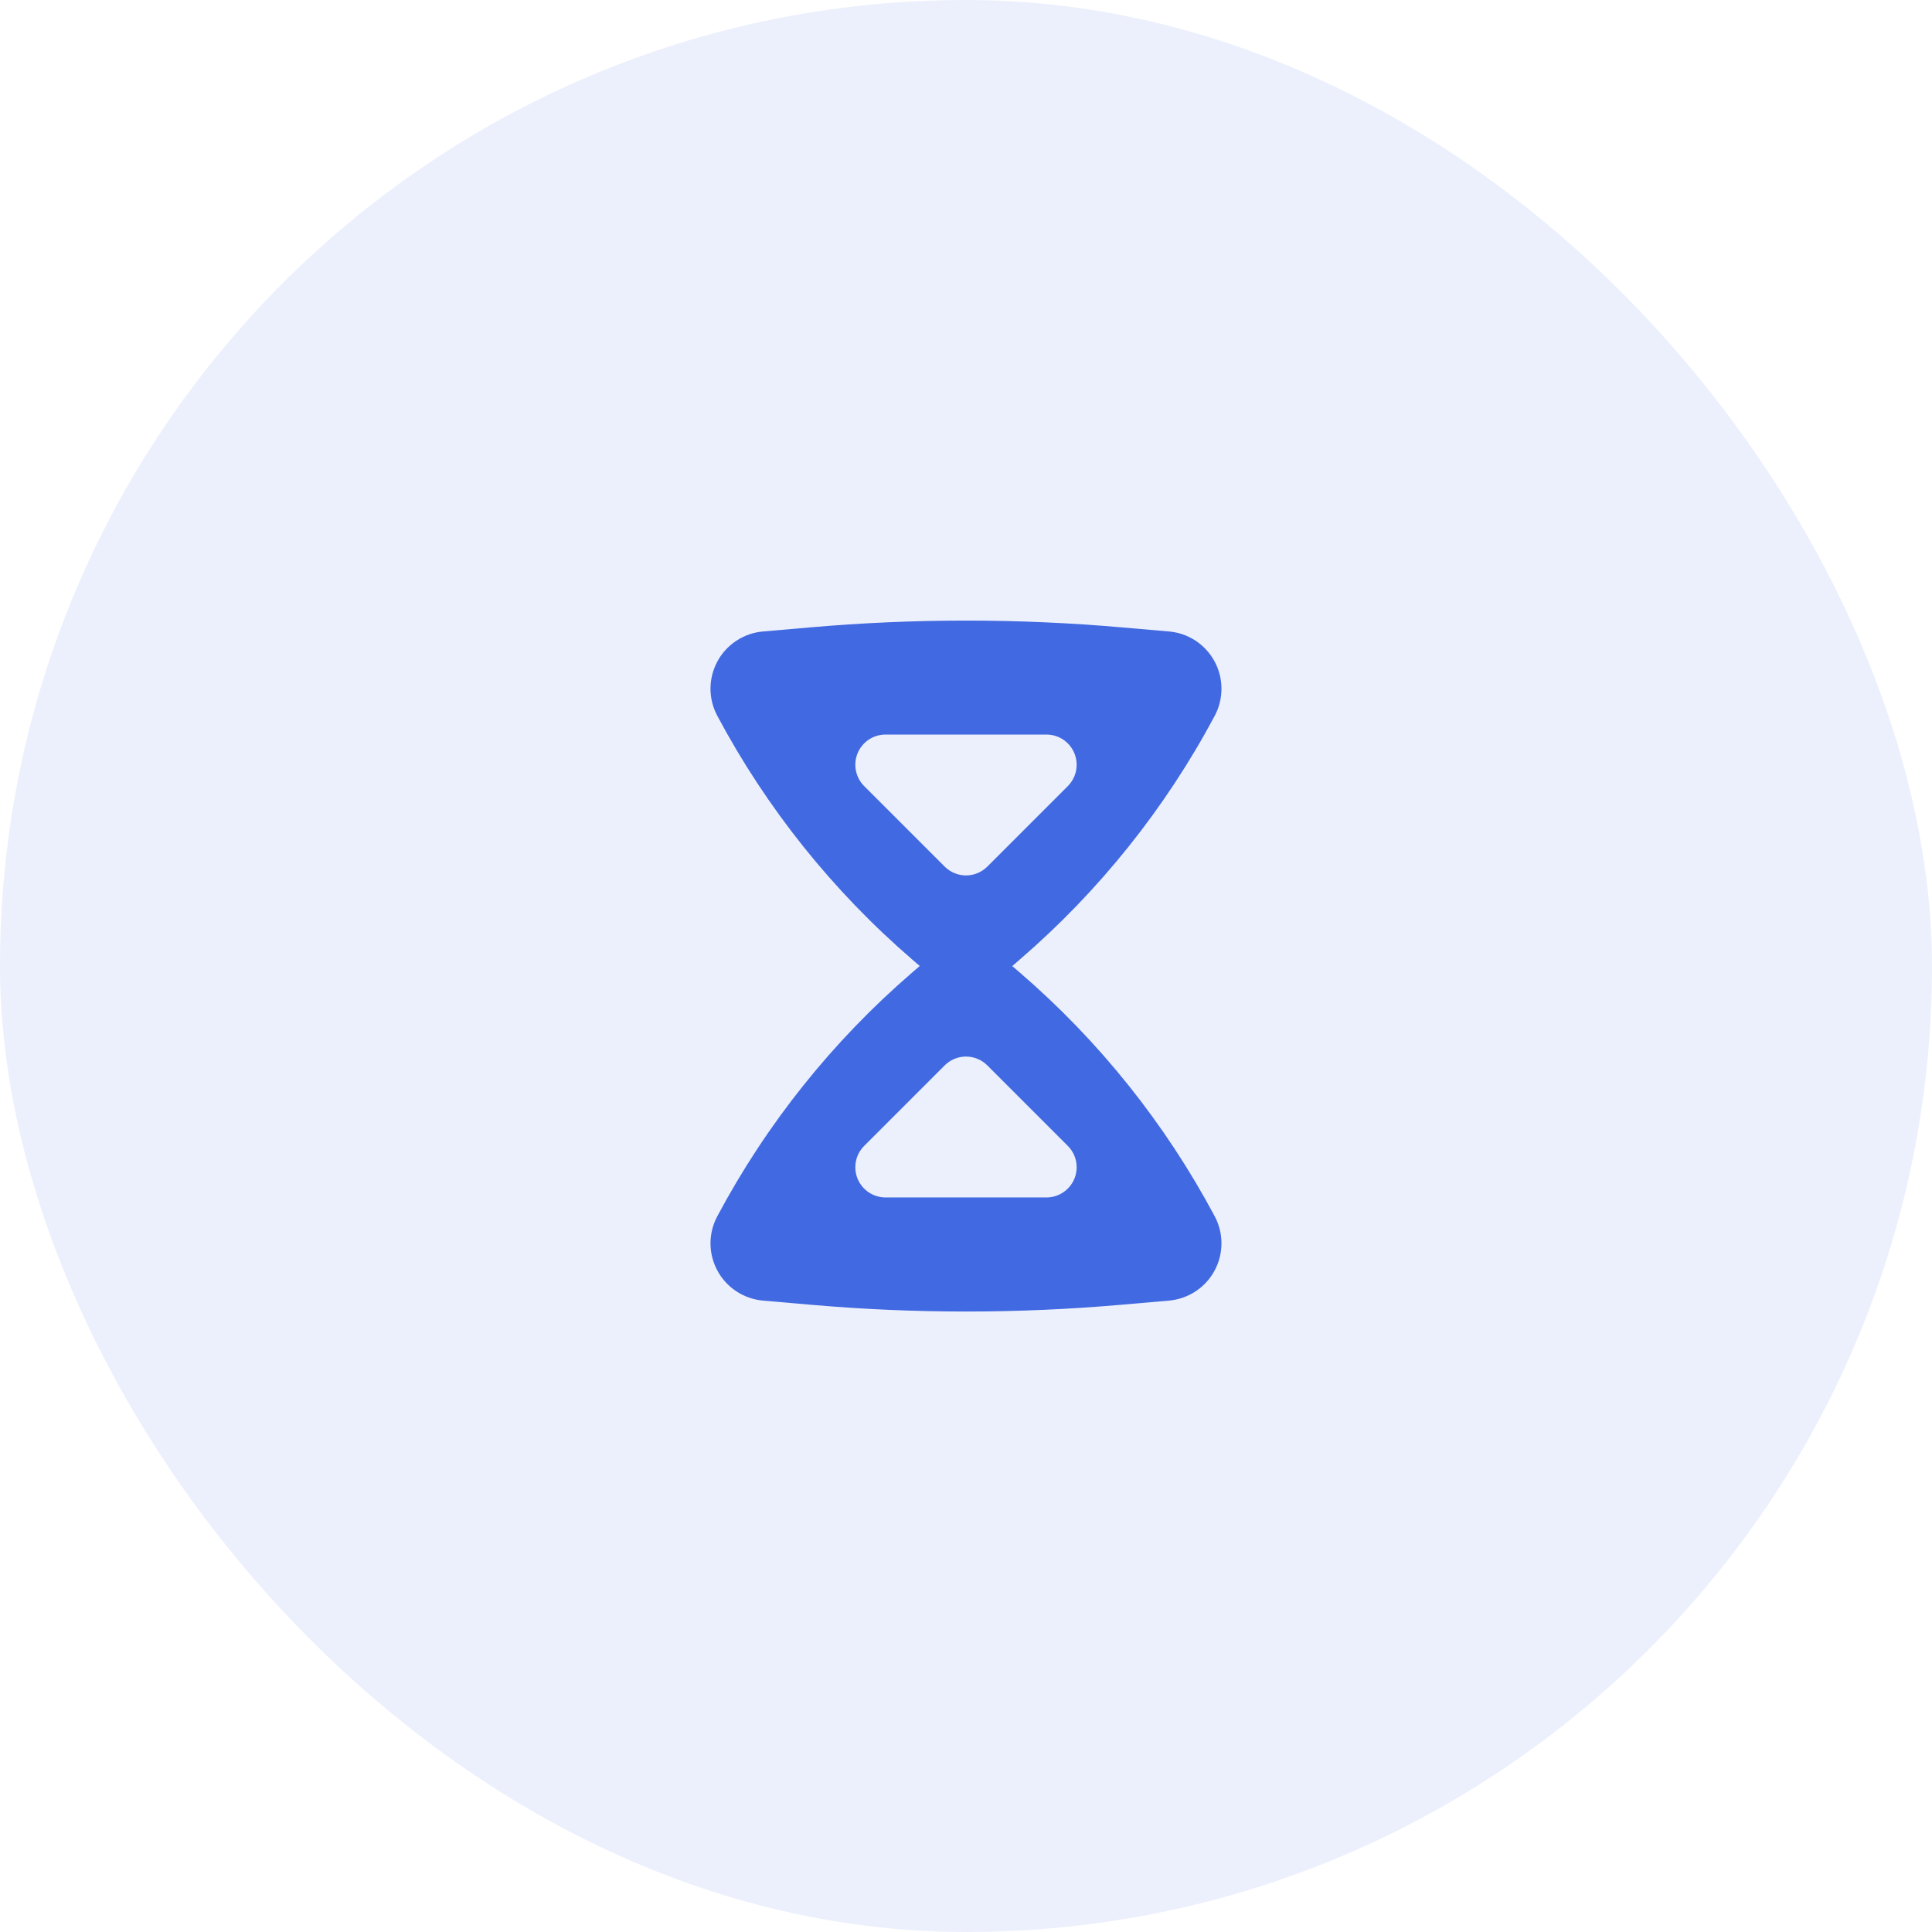 <svg width="48" height="48" viewBox="0 0 48 48" fill="none" xmlns="http://www.w3.org/2000/svg">
<rect width="48" height="48" rx="24" fill="#4169E1" fill-opacity="0.1"/>
<path fill-rule="evenodd" clip-rule="evenodd" d="M22.664 23.839L22.851 24L22.664 24.161C20.688 25.864 19.046 27.918 17.82 30.22C17.709 30.428 17.651 30.66 17.652 30.896C17.653 31.132 17.713 31.364 17.825 31.571C17.937 31.778 18.099 31.954 18.297 32.084C18.494 32.213 18.72 32.292 18.955 32.313L20.129 32.415C22.705 32.641 25.295 32.641 27.871 32.415L29.045 32.313C29.279 32.292 29.506 32.213 29.703 32.084C29.9 31.954 30.062 31.778 30.174 31.571C30.287 31.364 30.346 31.132 30.347 30.896C30.348 30.66 30.29 30.428 30.18 30.22C28.953 27.918 27.311 25.864 25.336 24.162L25.149 24.002L25.336 23.84C27.311 22.137 28.953 20.084 30.18 17.783C30.291 17.574 30.348 17.342 30.347 17.106C30.346 16.87 30.287 16.638 30.175 16.431C30.062 16.223 29.9 16.047 29.703 15.917C29.506 15.788 29.28 15.709 29.045 15.689L27.871 15.587C25.295 15.362 22.704 15.362 20.129 15.587L18.955 15.689C18.72 15.709 18.494 15.788 18.297 15.918C18.099 16.047 17.937 16.223 17.825 16.43C17.713 16.638 17.653 16.869 17.652 17.105C17.651 17.341 17.709 17.573 17.82 17.782C19.046 20.083 20.689 22.136 22.664 23.839ZM24 21.75C23.801 21.75 23.61 21.67 23.47 21.53L21.47 19.53C21.365 19.425 21.294 19.291 21.265 19.146C21.236 19 21.251 18.85 21.307 18.713C21.364 18.576 21.46 18.459 21.583 18.376C21.706 18.294 21.851 18.25 22 18.25H26C26.148 18.25 26.293 18.294 26.416 18.376C26.539 18.459 26.635 18.576 26.692 18.713C26.749 18.85 26.763 19 26.735 19.146C26.706 19.291 26.634 19.425 26.53 19.53L24.53 21.53C24.389 21.67 24.198 21.75 24 21.75ZM24 26.25C23.801 26.25 23.61 26.329 23.47 26.47L21.47 28.47C21.365 28.575 21.294 28.708 21.265 28.854C21.236 28.999 21.251 29.15 21.307 29.287C21.364 29.424 21.46 29.541 21.583 29.623C21.706 29.706 21.851 29.75 22 29.75H26C26.148 29.75 26.293 29.706 26.416 29.623C26.539 29.541 26.635 29.424 26.692 29.287C26.749 29.15 26.763 28.999 26.735 28.854C26.706 28.708 26.634 28.575 26.53 28.47L24.53 26.47C24.389 26.329 24.198 26.25 24 26.25Z" fill="#4169E1"/>
</svg>

